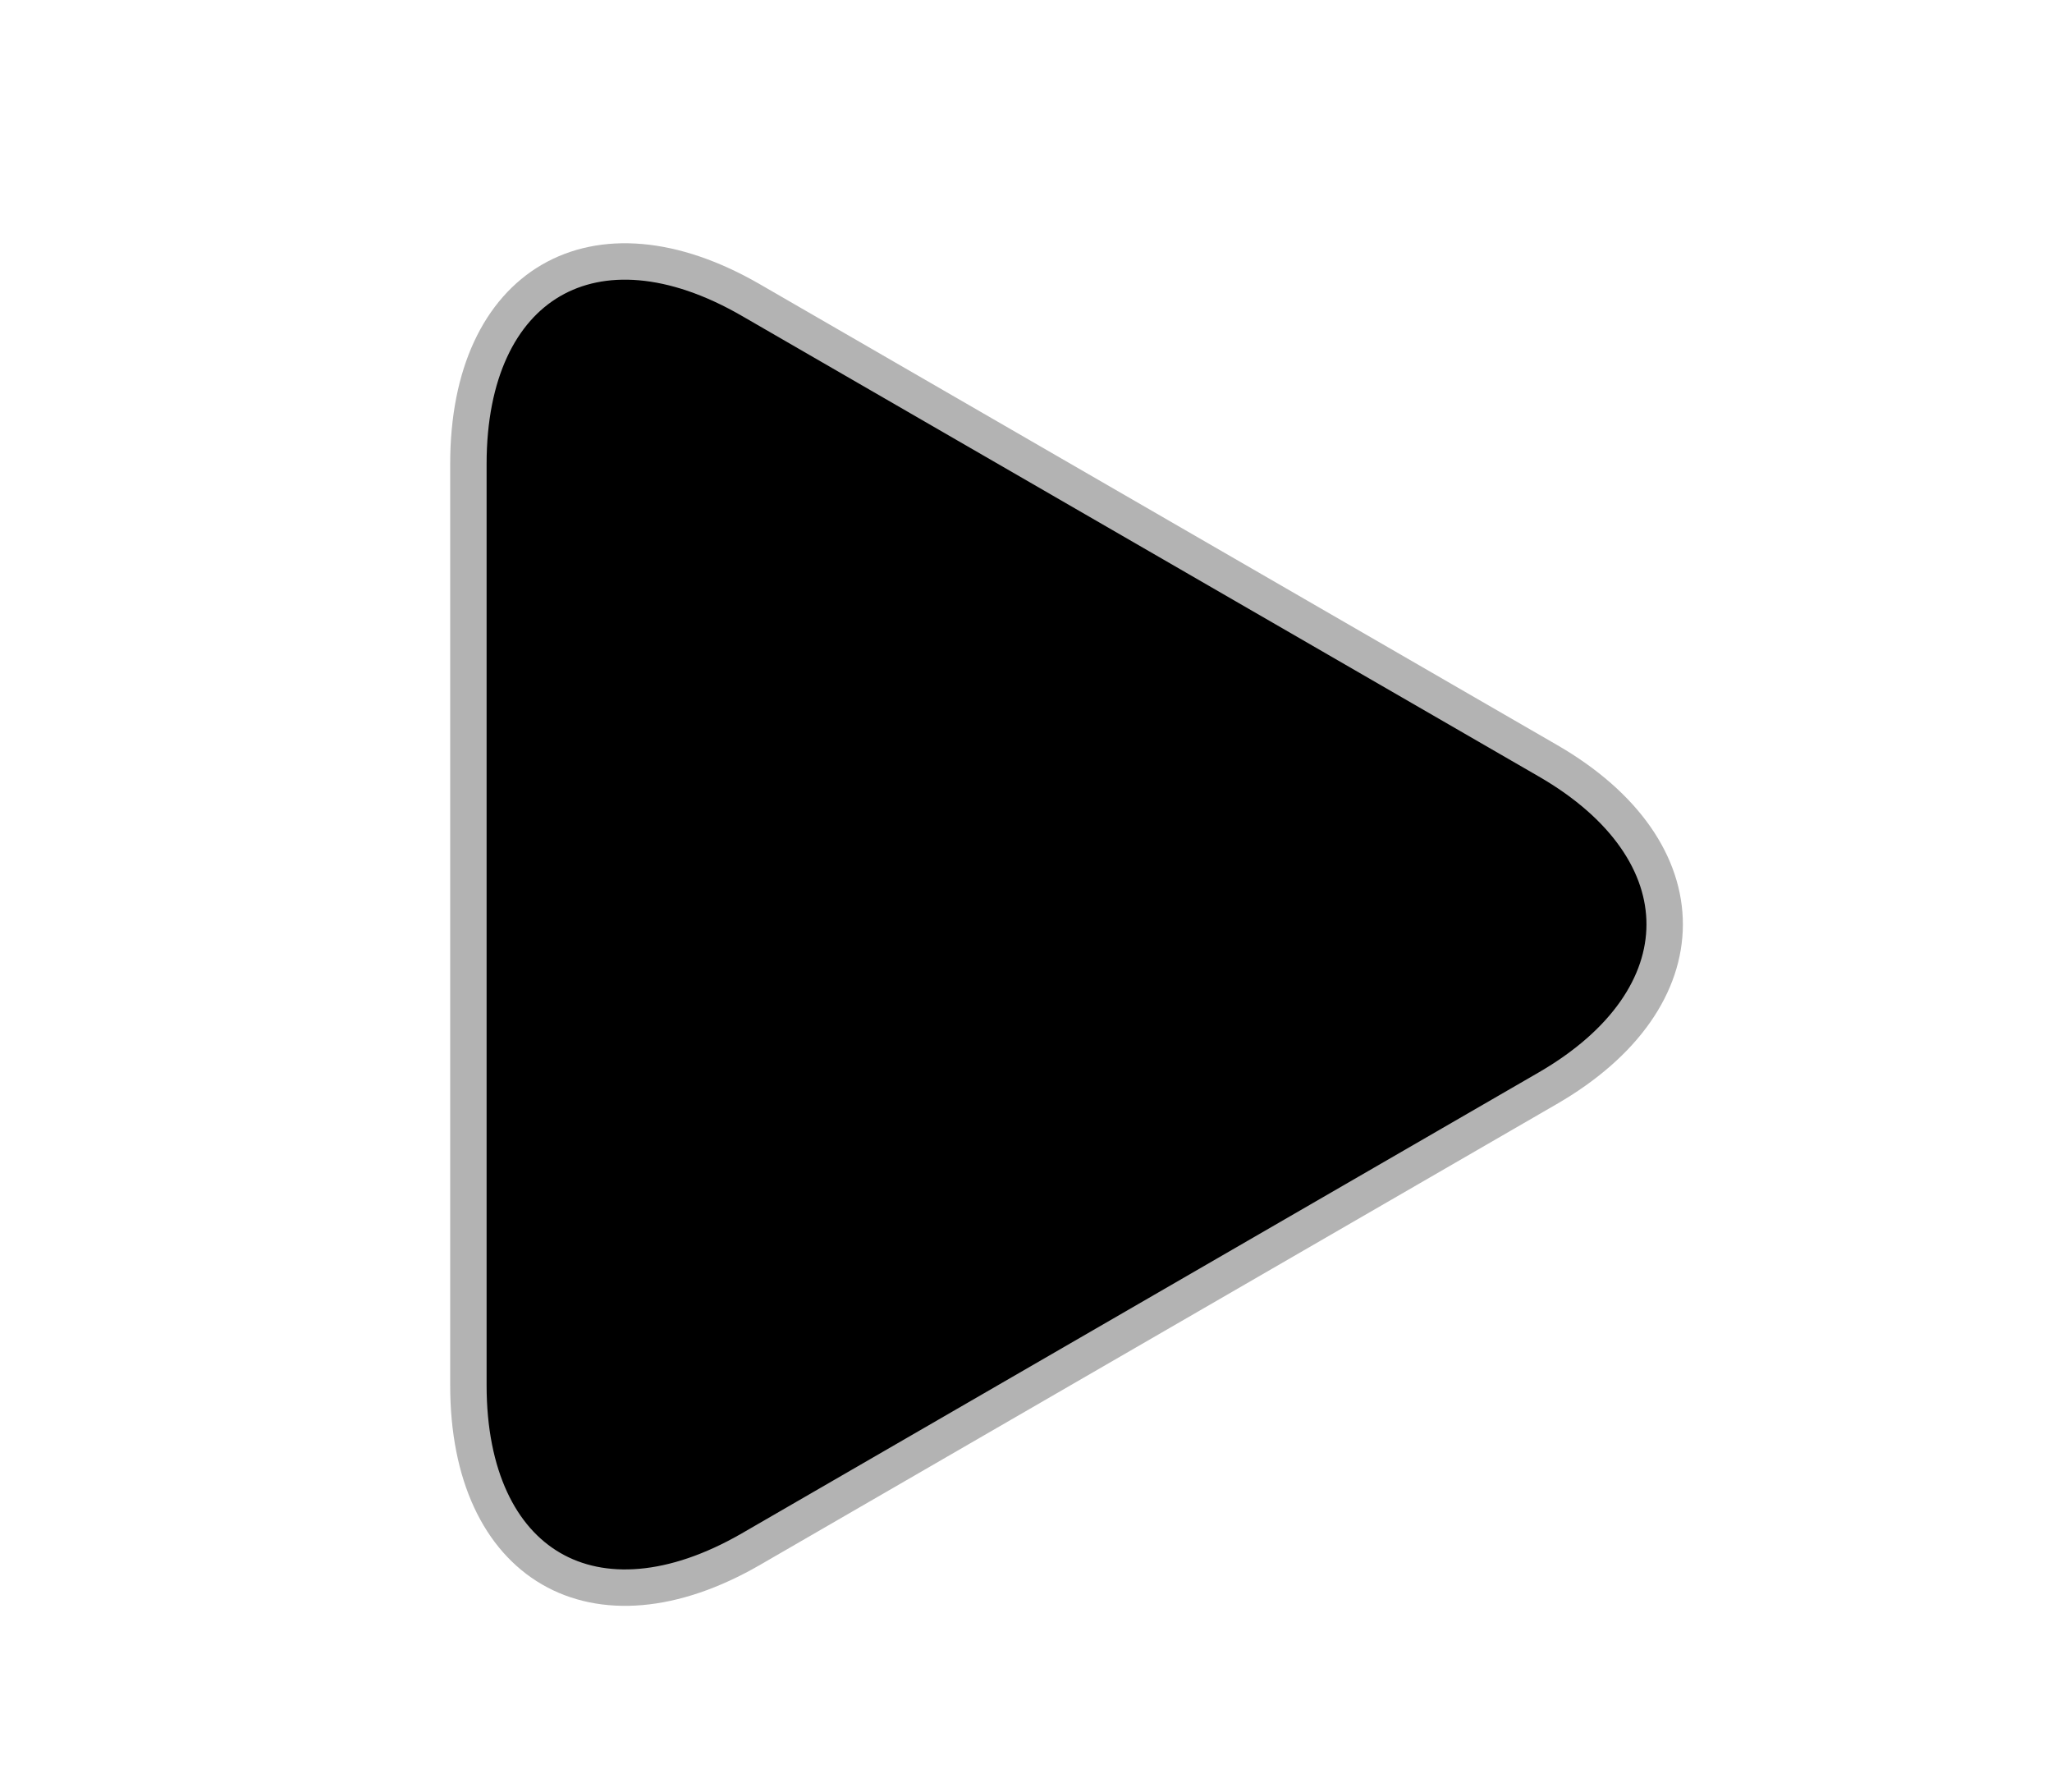 <?xml version="1.0" encoding="utf-8"?>
<!-- Generator: Adobe Illustrator 16.0.4, SVG Export Plug-In . SVG Version: 6.00 Build 0)  -->
<!DOCTYPE svg PUBLIC "-//W3C//DTD SVG 1.1//EN" "http://www.w3.org/Graphics/SVG/1.1/DTD/svg11.dtd">
<svg version="1.1" id="Layer_1" xmlns="http://www.w3.org/2000/svg" xmlns:xlink="http://www.w3.org/1999/xlink" x="0px" y="0px"
	 width="112.699px" height="98.413px" viewBox="0 0 112.699 98.413" enable-background="new 0 0 112.699 98.413"
	 xml:space="preserve">
<g>
	<path d="M25.725,25.471c0-9.9,6.929-13.95,15.502-9l43.78,25.301c8.574,4.95,8.552,13.05-0.021,18L41.238,85.074
		c-8.574,4.95-15.513,0.9-15.513-9V25.471z"/>
	<path id="triangle" fill="none" stroke="#B3B3B3" stroke-width="2" stroke-miterlimit="10" d="M25.725,25.471c0-9.9,6.929-13.95,15.502-9
		l43.78,25.301c8.574,4.95,8.552,13.05-0.021,18L41.238,85.074c-8.574,4.95-15.513,0.9-15.513-9V25.471z"/>
</g>
</svg>
